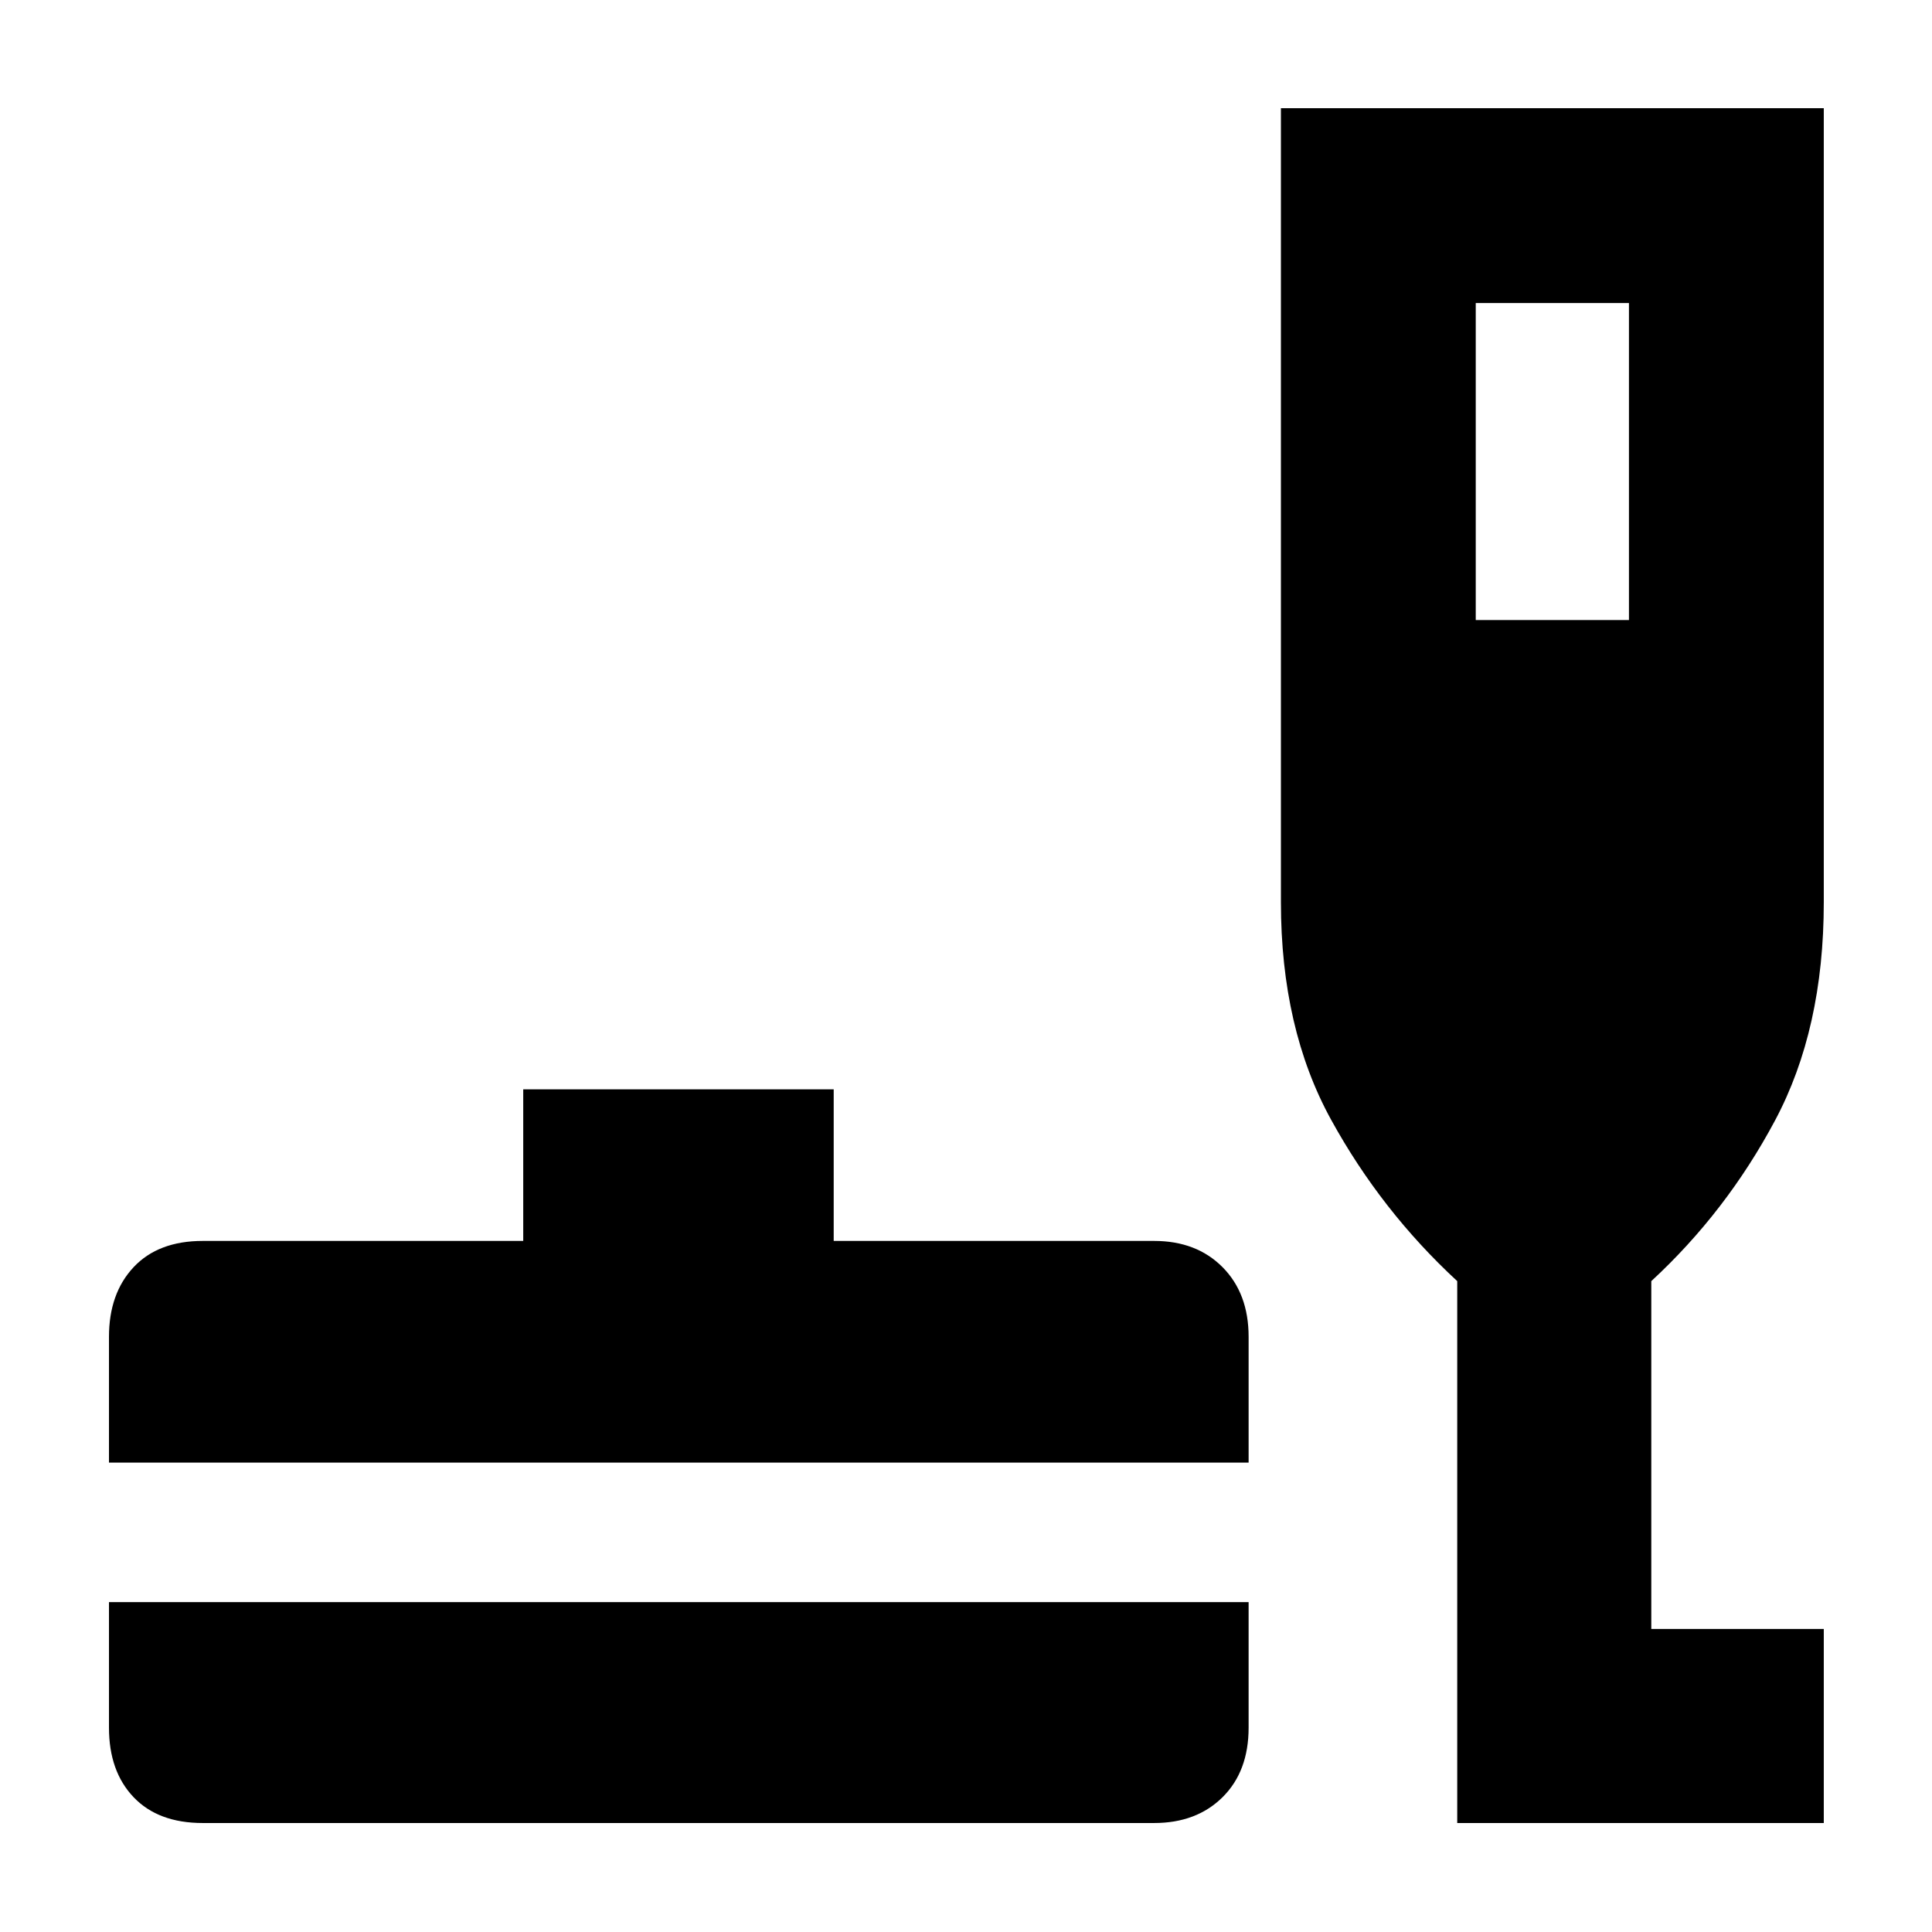 <svg xmlns="http://www.w3.org/2000/svg" height="40" viewBox="0 -960 960 960" width="40"><path d="M100.77-54.15q-22.16 0-34.39-12.84t-12.23-34.55v-62.37h566.28v62.37q0 21.71-12.94 34.55-12.95 12.84-34.01 12.84H100.77Zm-46.62-179.1v-62.47q0-21.57 12.23-34.62 12.23-13.05 34.39-13.05h159.22v-75.33h154.27v75.33h159.22q21.06 0 34.01 13.05 12.94 13.05 12.94 34.62v62.47H54.15Zm669.94 179.1v-269.27q-37.76-34.87-62.68-80.21-24.93-45.34-24.93-108.05v-394.55h269.75v394.55q0 63.07-24.25 108.48-24.24 45.42-61.46 79.78v172.84h85.71v96.43H724.09Zm9.2-597.75h76.13v-157.52h-76.13v157.52Z"/></svg>